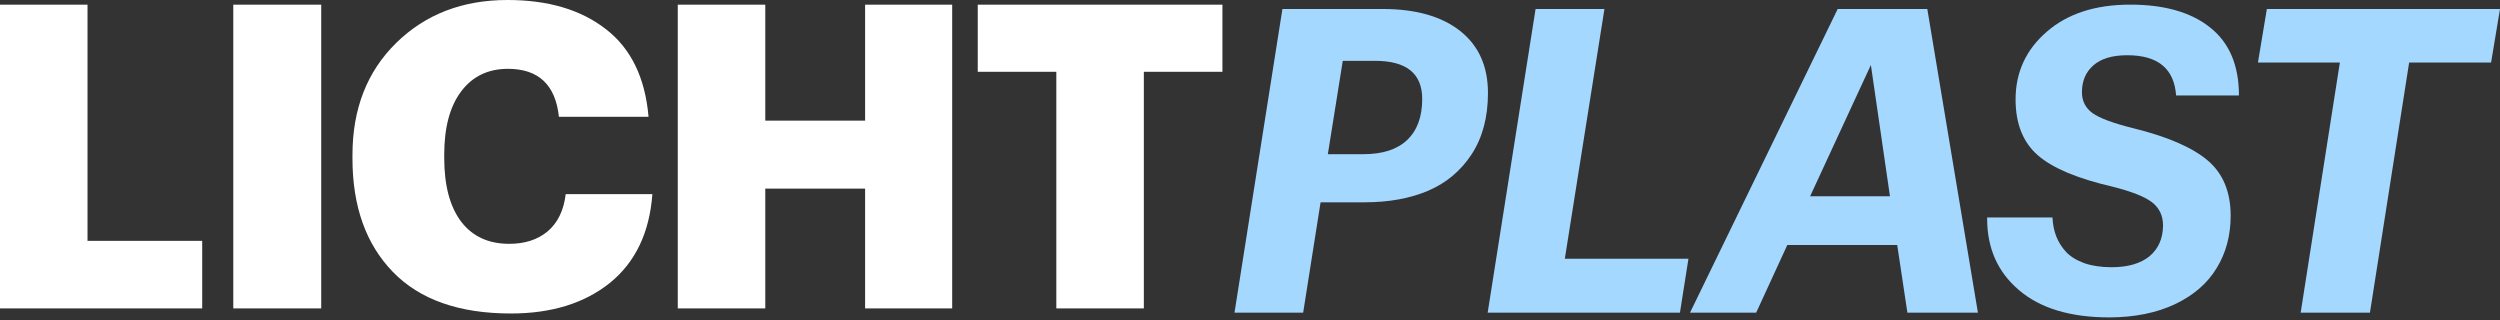 <svg width="250" height="32" viewBox="0 0 250 32" fill="none" xmlns="http://www.w3.org/2000/svg">
<rect x="0" y="0" width="250" height="32" fill="#333333" stroke="none"/>
<path d="M0 30.84V0.467H8.751V24.085H20.22V30.84H0Z" fill="white"/>
<path d="M23.329 30.84V0.467H32.122V30.84H23.329Z" fill="white"/>
<path d="M51.092 31.349C45.909 31.349 41.973 29.962 39.283 27.186C36.592 24.411 35.247 20.631 35.247 15.845V15.505C35.247 10.889 36.706 7.151 39.623 4.29C42.539 1.43 46.249 0 50.752 0C54.83 0 58.115 0.977 60.607 2.931C63.099 4.857 64.515 7.774 64.855 11.682H55.892C55.552 8.482 53.853 6.882 50.794 6.882C48.812 6.882 47.255 7.632 46.122 9.133C44.989 10.634 44.423 12.744 44.423 15.462V15.802C44.423 18.549 44.989 20.673 46.122 22.174C47.255 23.647 48.855 24.383 50.922 24.383C52.48 24.383 53.754 23.972 54.745 23.151C55.764 22.301 56.373 21.055 56.572 19.413H65.237C64.954 23.264 63.538 26.224 60.989 28.291C58.441 30.33 55.142 31.349 51.092 31.349Z" fill="white"/>
<path d="M67.777 30.84V0.467H76.528V12.064H86.51V0.467H95.218V30.84H86.51V18.861H76.528V30.84H67.777Z" fill="white"/>
<path d="M105.633 30.84V7.179H97.775V0.467H122.243V7.179H114.384V30.84H105.633Z" fill="white"/>
<path d="M123.45 31.265L128.242 0.899H138.26C141.578 0.899 144.164 1.632 146.017 3.097C147.87 4.563 148.797 6.63 148.797 9.299C148.797 11.719 148.25 13.765 147.158 15.439C146.066 17.098 144.607 18.315 142.781 19.089C140.97 19.85 138.868 20.23 136.476 20.23H132.058L130.316 31.265H123.45ZM132.784 15.418H136.352C138.26 15.418 139.712 14.948 140.707 14.007C141.717 13.053 142.221 11.684 142.221 9.901C142.221 7.356 140.652 6.084 137.513 6.084H134.277L132.784 15.418Z" fill="#A4D8FF"/>
<path d="M148.767 31.265L153.558 0.899H160.444L156.483 25.872H168.845L167.994 31.265H148.767Z" fill="#A4D8FF"/>
<path d="M169.001 31.265L183.769 0.899H192.73L197.791 31.265H190.739L189.722 24.503H178.729L175.618 31.265H169.001ZM181.011 19.628H188.996L187.088 6.499L181.011 19.628Z" fill="#A4D8FF"/>
<path d="M198.715 21.744H205.249C205.276 22.422 205.401 23.051 205.622 23.631C205.843 24.198 206.175 24.724 206.618 25.208C207.074 25.678 207.689 26.051 208.464 26.328C209.238 26.591 210.137 26.722 211.16 26.722C211.188 26.722 211.215 26.722 211.243 26.722C212.833 26.708 214.071 26.342 214.956 25.623C215.841 24.876 216.29 23.853 216.304 22.553C216.304 21.571 215.938 20.797 215.205 20.23C214.472 19.663 213.137 19.137 211.202 18.654C207.731 17.852 205.256 16.808 203.776 15.522C202.296 14.222 201.557 12.362 201.557 9.942C201.557 7.232 202.594 4.978 204.668 3.18C206.742 1.369 209.528 0.463 213.027 0.463C216.456 0.463 219.125 1.231 221.033 2.765C222.941 4.287 223.895 6.547 223.895 9.548H217.611C217.417 6.865 215.792 5.524 212.736 5.524C211.229 5.524 210.095 5.863 209.335 6.54C208.574 7.204 208.194 8.096 208.194 9.216C208.194 10.101 208.547 10.799 209.252 11.311C209.971 11.823 211.333 12.327 213.338 12.825C216.753 13.669 219.229 14.74 220.763 16.04C222.298 17.34 223.066 19.186 223.066 21.578C223.066 23.555 222.596 25.305 221.655 26.826C220.729 28.347 219.346 29.543 217.507 30.414C215.668 31.285 213.483 31.728 210.953 31.741C207.039 31.741 204.018 30.829 201.889 29.004C199.773 27.206 198.715 24.828 198.715 21.869C198.715 21.827 198.715 21.785 198.715 21.744Z" fill="#A4D8FF"/>
<path d="M225.795 6.25L226.686 0.899H250L249.108 6.25H240.915L236.995 31.265H230.067L233.987 6.25H225.795Z" fill="#A4D8FF"/>
</svg>
